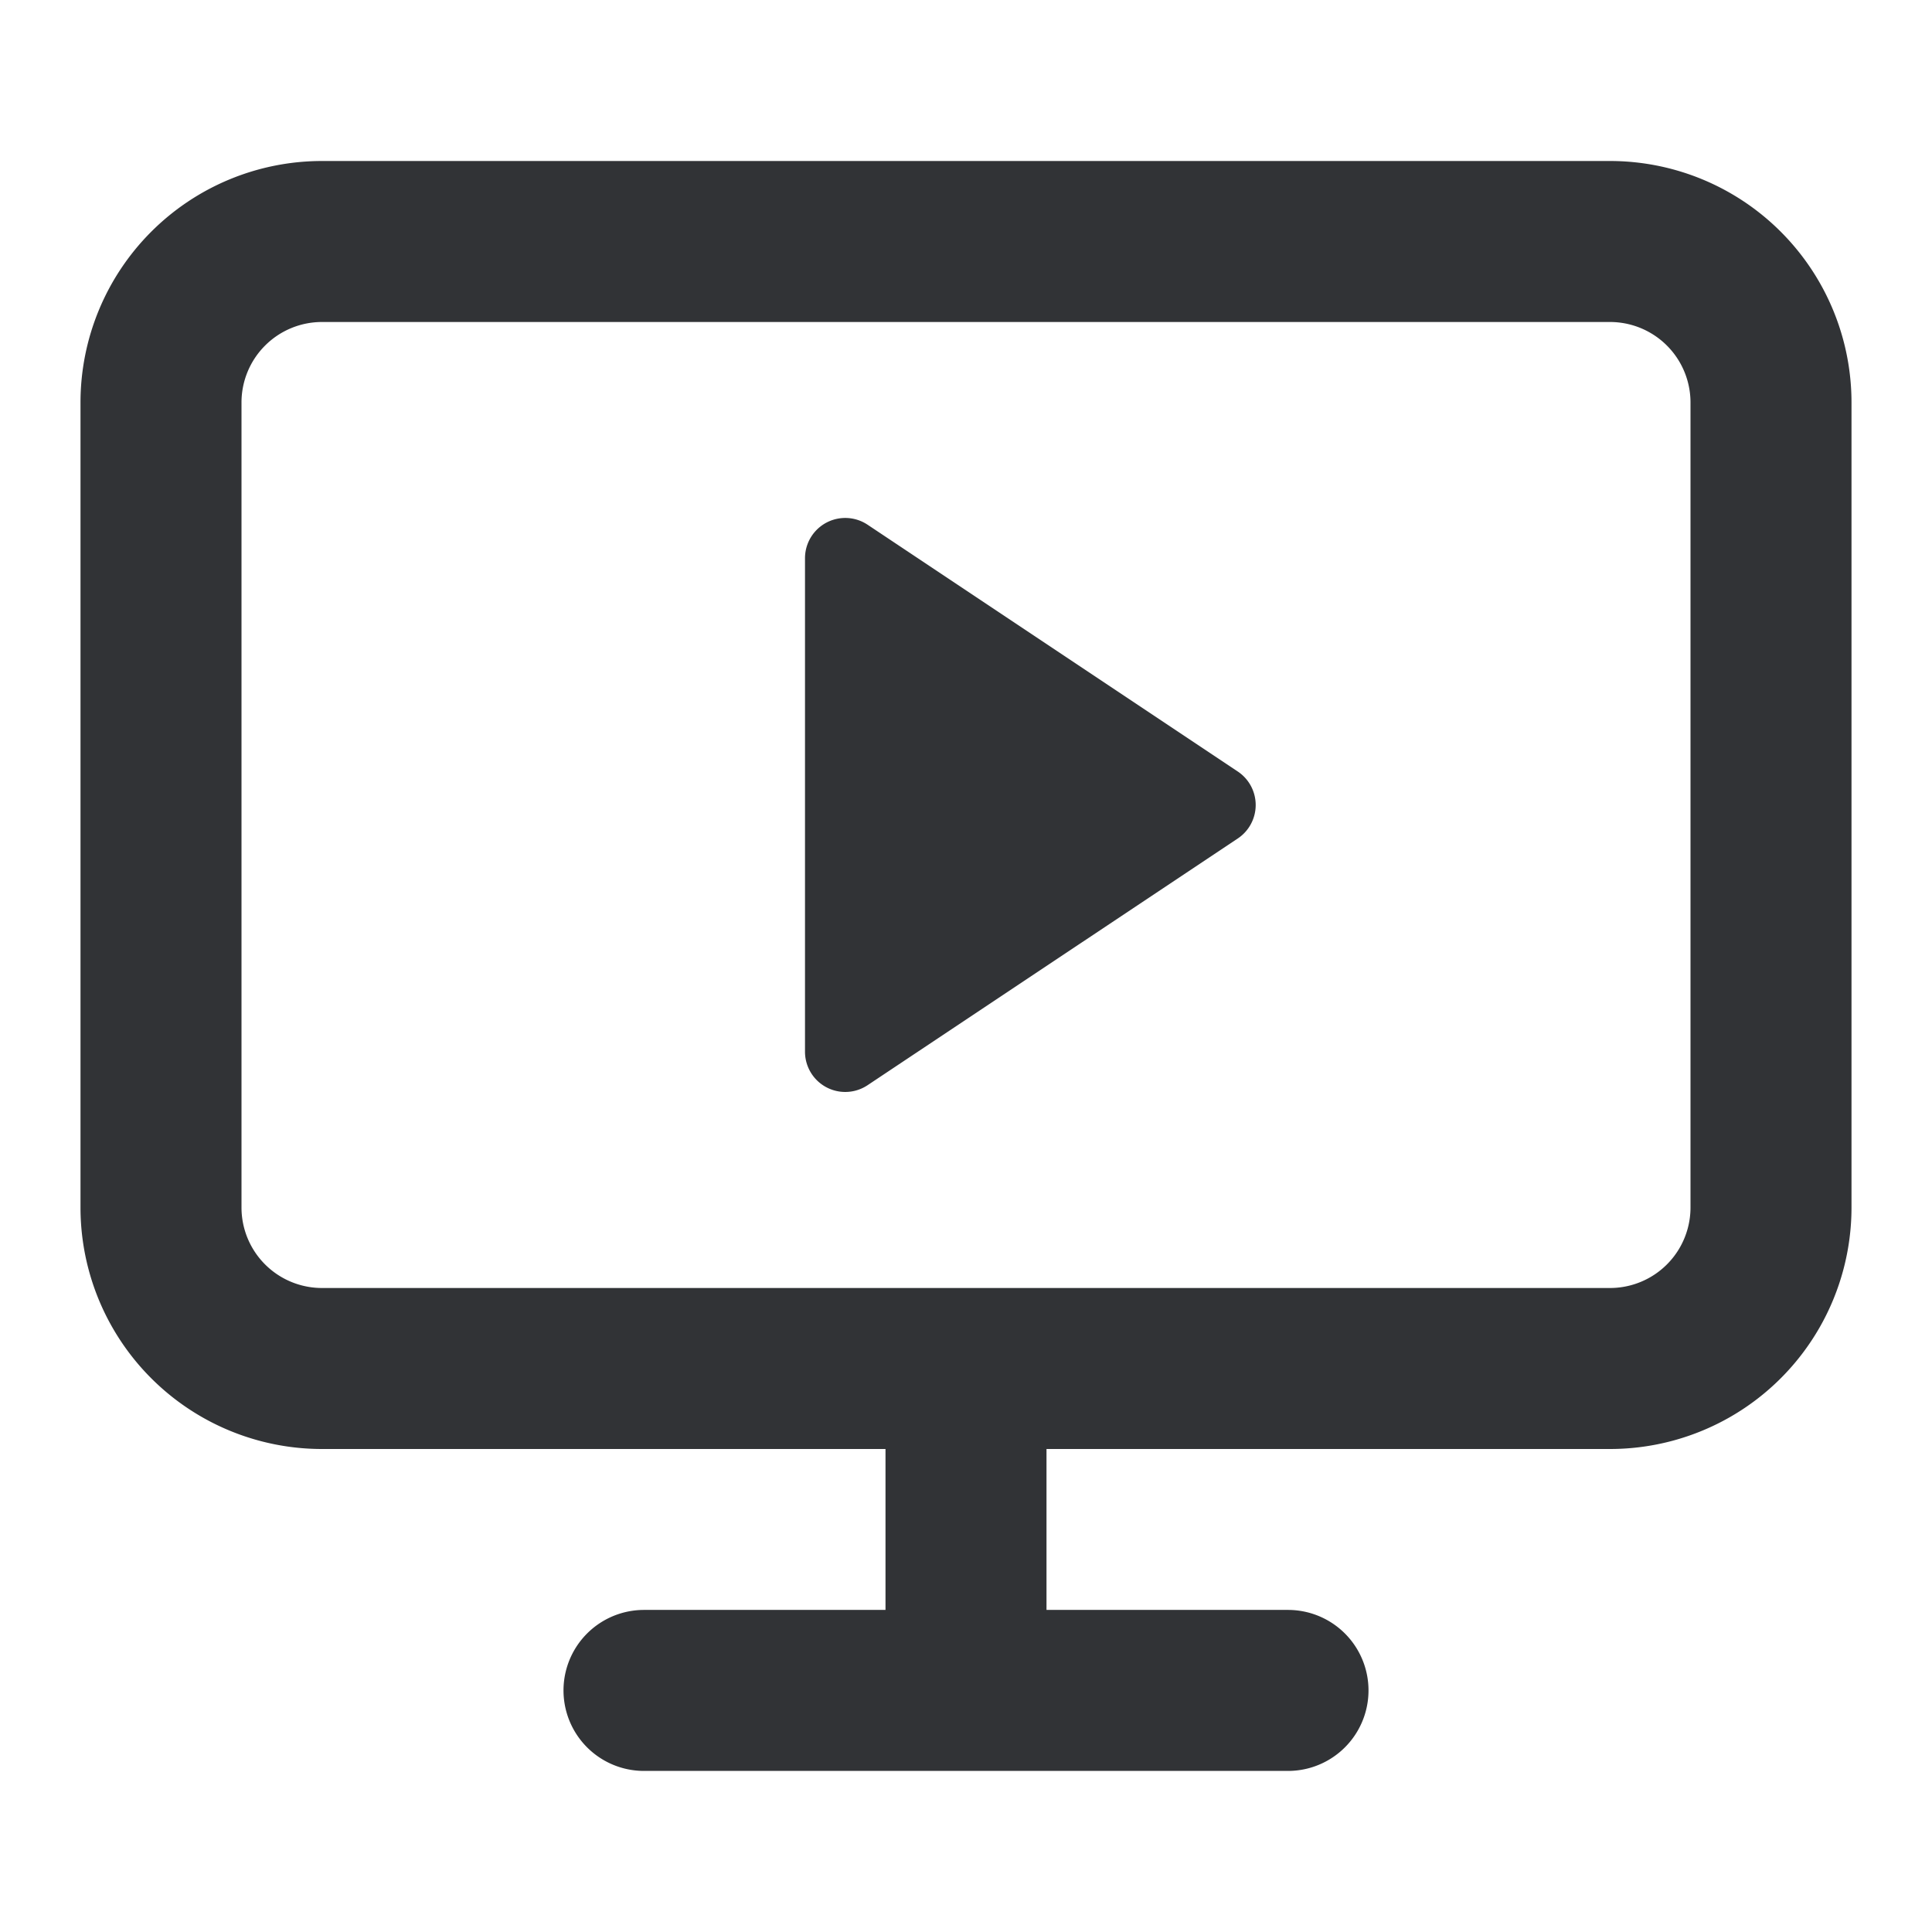 <svg width="24" height="24" fill="none" xmlns="http://www.w3.org/2000/svg"><path d="M8 20.999h8M12 17v3.999M20 3H4a2 2 0 0 0-2 2v10a2 2 0 0 0 2 2h16a2 2 0 0 0 2-2V5a2 2 0 0 0-2-2Z" stroke="#313336" stroke-width="2" stroke-linecap="round" stroke-linejoin="round"/><path d="M10 6.934a.5.5 0 0 1 .777-.416l4.599 3.066a.5.5 0 0 1 0 .832l-4.599 3.065a.5.5 0 0 1-.777-.416V6.934Z" fill="#313336"/></svg>